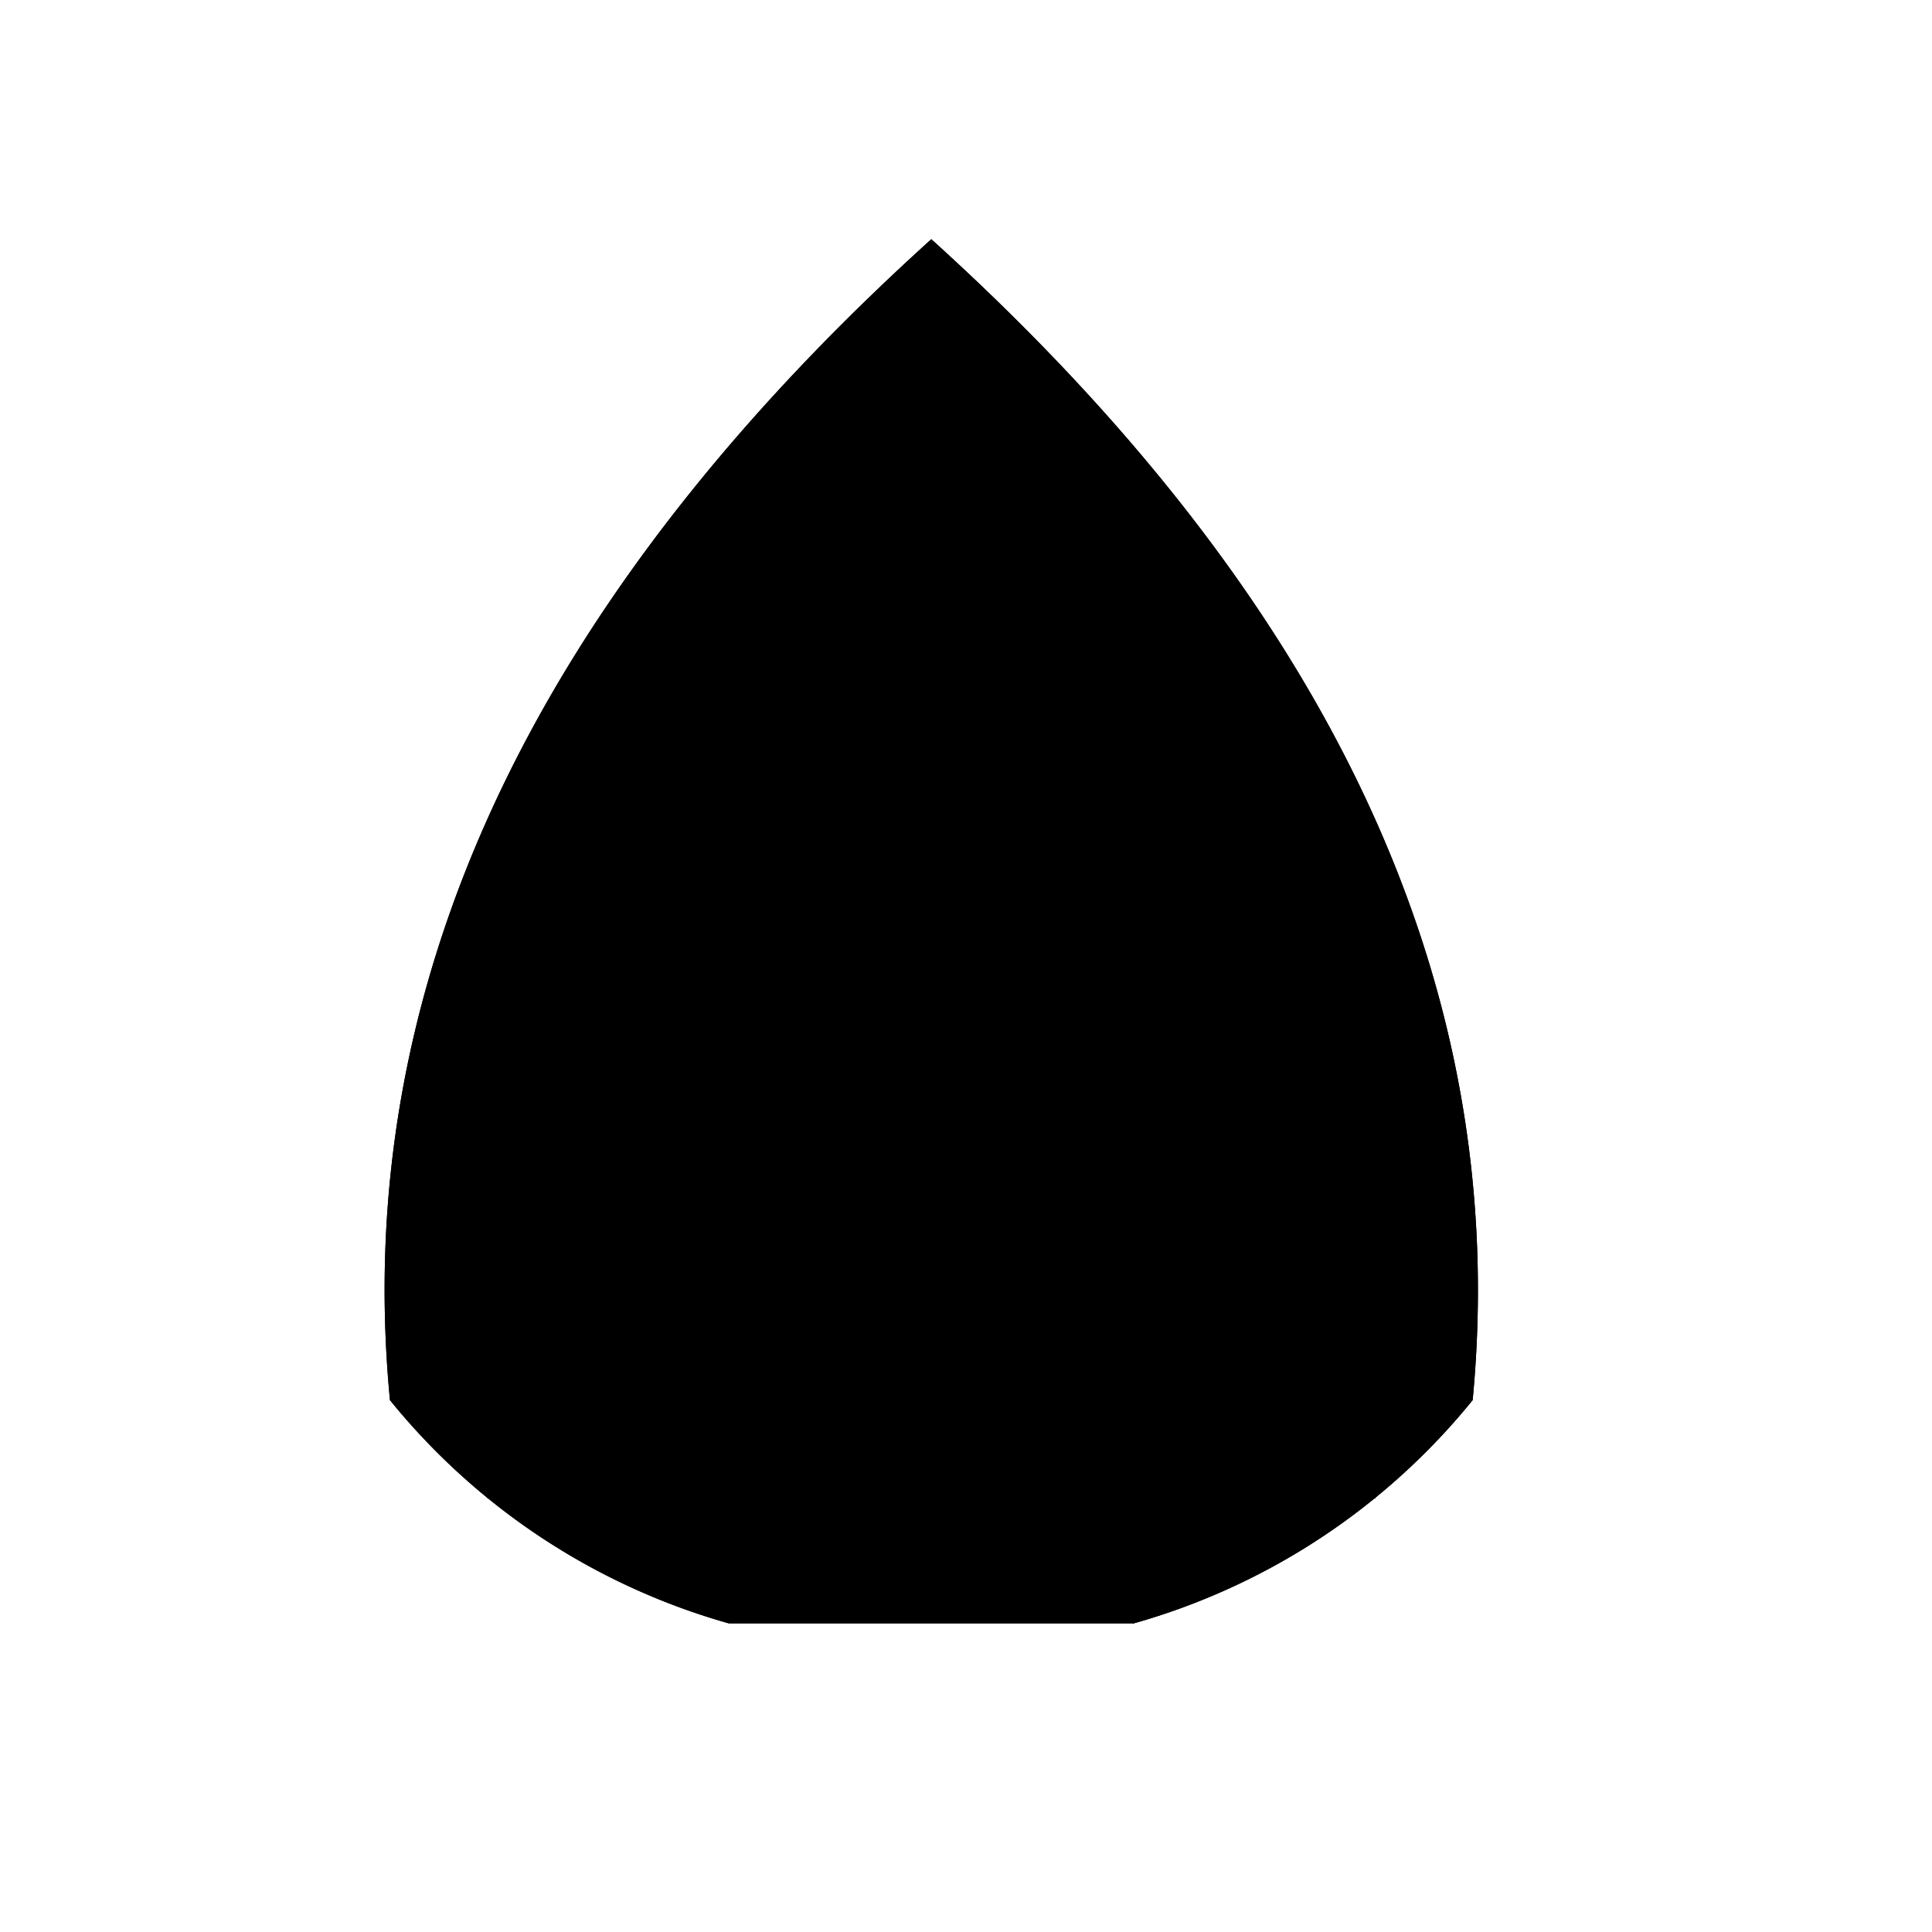 <svg viewBox="0 0 147 147"><title>Artboard 33</title><g id="_34_fill" data-name="34 fill"><path class="cls-1" d="M70.86,88.53c9.24,7.57,13.27,20.32,15.36,35a51,51,0,0,0,25.83-17c3-31.44-10.83-60.87-41.19-88.33C40.5,45.66,26.65,75.09,29.67,106.53a51,51,0,0,0,25.83,17C57.59,108.85,61.62,96.1,70.86,88.53Z"/></g><g id="_34_stroke" data-name="34 stroke"><line class="cls-2" x1="66" y1="93.56" x2="56.57" y2="77.23"/><line class="cls-2" x1="60.35" y1="103.74" x2="50.69" y2="94.67"/><line class="cls-2" x1="56.57" y1="117.14" x2="50.07" y2="113.5"/><circle class="cls-2" cx="44.16" cy="88.59" r="1.13" transform="translate(-48.03 124.63) rotate(-84.85)"/><circle class="cls-2" cx="47.91" cy="92.44" r="1.13" transform="translate(-45.76 137.9) rotate(-88.5)"/><circle class="cls-2" cx="43.04" cy="109.05" r="1.13" transform="translate(-57.32 48.46) rotate(-37.34)"/><circle class="cls-2" cx="46.78" cy="111.81" r="1.13" transform="translate(-2.74 1.19) rotate(-1.41)"/><circle class="cls-2" cx="52.61" cy="68.21" r="1.13" transform="translate(-31.69 85.92) rotate(-64.22)"/><circle class="cls-2" cx="70.86" cy="48.97" r="1.13" transform="translate(-4.05 91.49) rotate(-64.22)"/><circle class="cls-2" cx="70.86" cy="43.21" r="1.13" transform="translate(1.14 88.23) rotate(-64.22)"/><circle class="cls-2" cx="54.86" cy="73.26" r="1.13" transform="translate(-34.97 90.8) rotate(-64.22)"/><path class="cls-2" d="M70.86,88.53c9.24,7.57,13.27,20.32,15.36,35a51,51,0,0,0,25.83-17c3-31.44-10.83-60.87-41.19-88.33C40.5,45.66,26.65,75.09,29.67,106.53a51,51,0,0,0,25.83,17C57.59,108.85,61.62,96.1,70.86,88.53Z"/><path class="cls-2" d="M104.66,114C108.06,83.36,97.22,53,70.86,27.7,44.51,53,33.67,83.36,37.07,114"/><path class="cls-2" d="M86.22,123.53c8.67-3.92,18.54-9.06,19-16.33,0-9.17-5.54-10.76-21.48,3.61,10.24-9.8,21.94-17,19.9-25.51-2.73-10.87-14.88-1-25,12.66,10.6-13.57,21-27.14,16.64-37.46C89,48.53,79,64.11,72.81,90.28,77.46,70.86,86.7,46,77.72,34.78c-1.91-1.91-3.29-2.5-6.85-2.5s-4.94.59-6.85,2.5c-9,11.27.26,36.09,4.9,55.5C62.76,64.11,52.73,48.53,46.45,60.5c-4.37,10.32,6,23.9,16.64,37.46C53,84.28,40.86,74.43,38.13,85.31c-2,8.48,9.66,15.71,19.9,25.51C42.09,96.45,36.59,98,36.55,107.2c.42,7.27,10.29,12.41,19,16.33"/><line class="cls-2" x1="75.73" y1="93.56" x2="85.16" y2="77.23"/><line class="cls-2" x1="81.38" y1="103.74" x2="91.04" y2="94.67"/><line class="cls-2" x1="85.16" y1="117.14" x2="91.66" y2="113.5"/><circle class="cls-2" cx="97.57" cy="88.59" r="1.13" transform="translate(-7.55 9.11) rotate(-5.15)"/><circle class="cls-2" cx="93.82" cy="92.44" r="1.13" transform="translate(-2.39 2.5) rotate(-1.5)"/><circle class="cls-2" cx="98.69" cy="109.05" r="1.13" transform="translate(-47.87 121.36) rotate(-52.66)"/><circle class="cls-2" cx="94.95" cy="111.81" r="1.13" transform="translate(-19.16 203.98) rotate(-88.59)"/><circle class="cls-2" cx="89.12" cy="68.21" r="1.13" transform="translate(-20.79 45.54) rotate(-25.78)"/><circle class="cls-2" cx="86.87" cy="73.26" r="1.13" transform="translate(-23.21 45.07) rotate(-25.78)"/><line class="cls-2" x1="70.86" y1="55.09" x2="70.86" y2="88.53"/></g></svg>